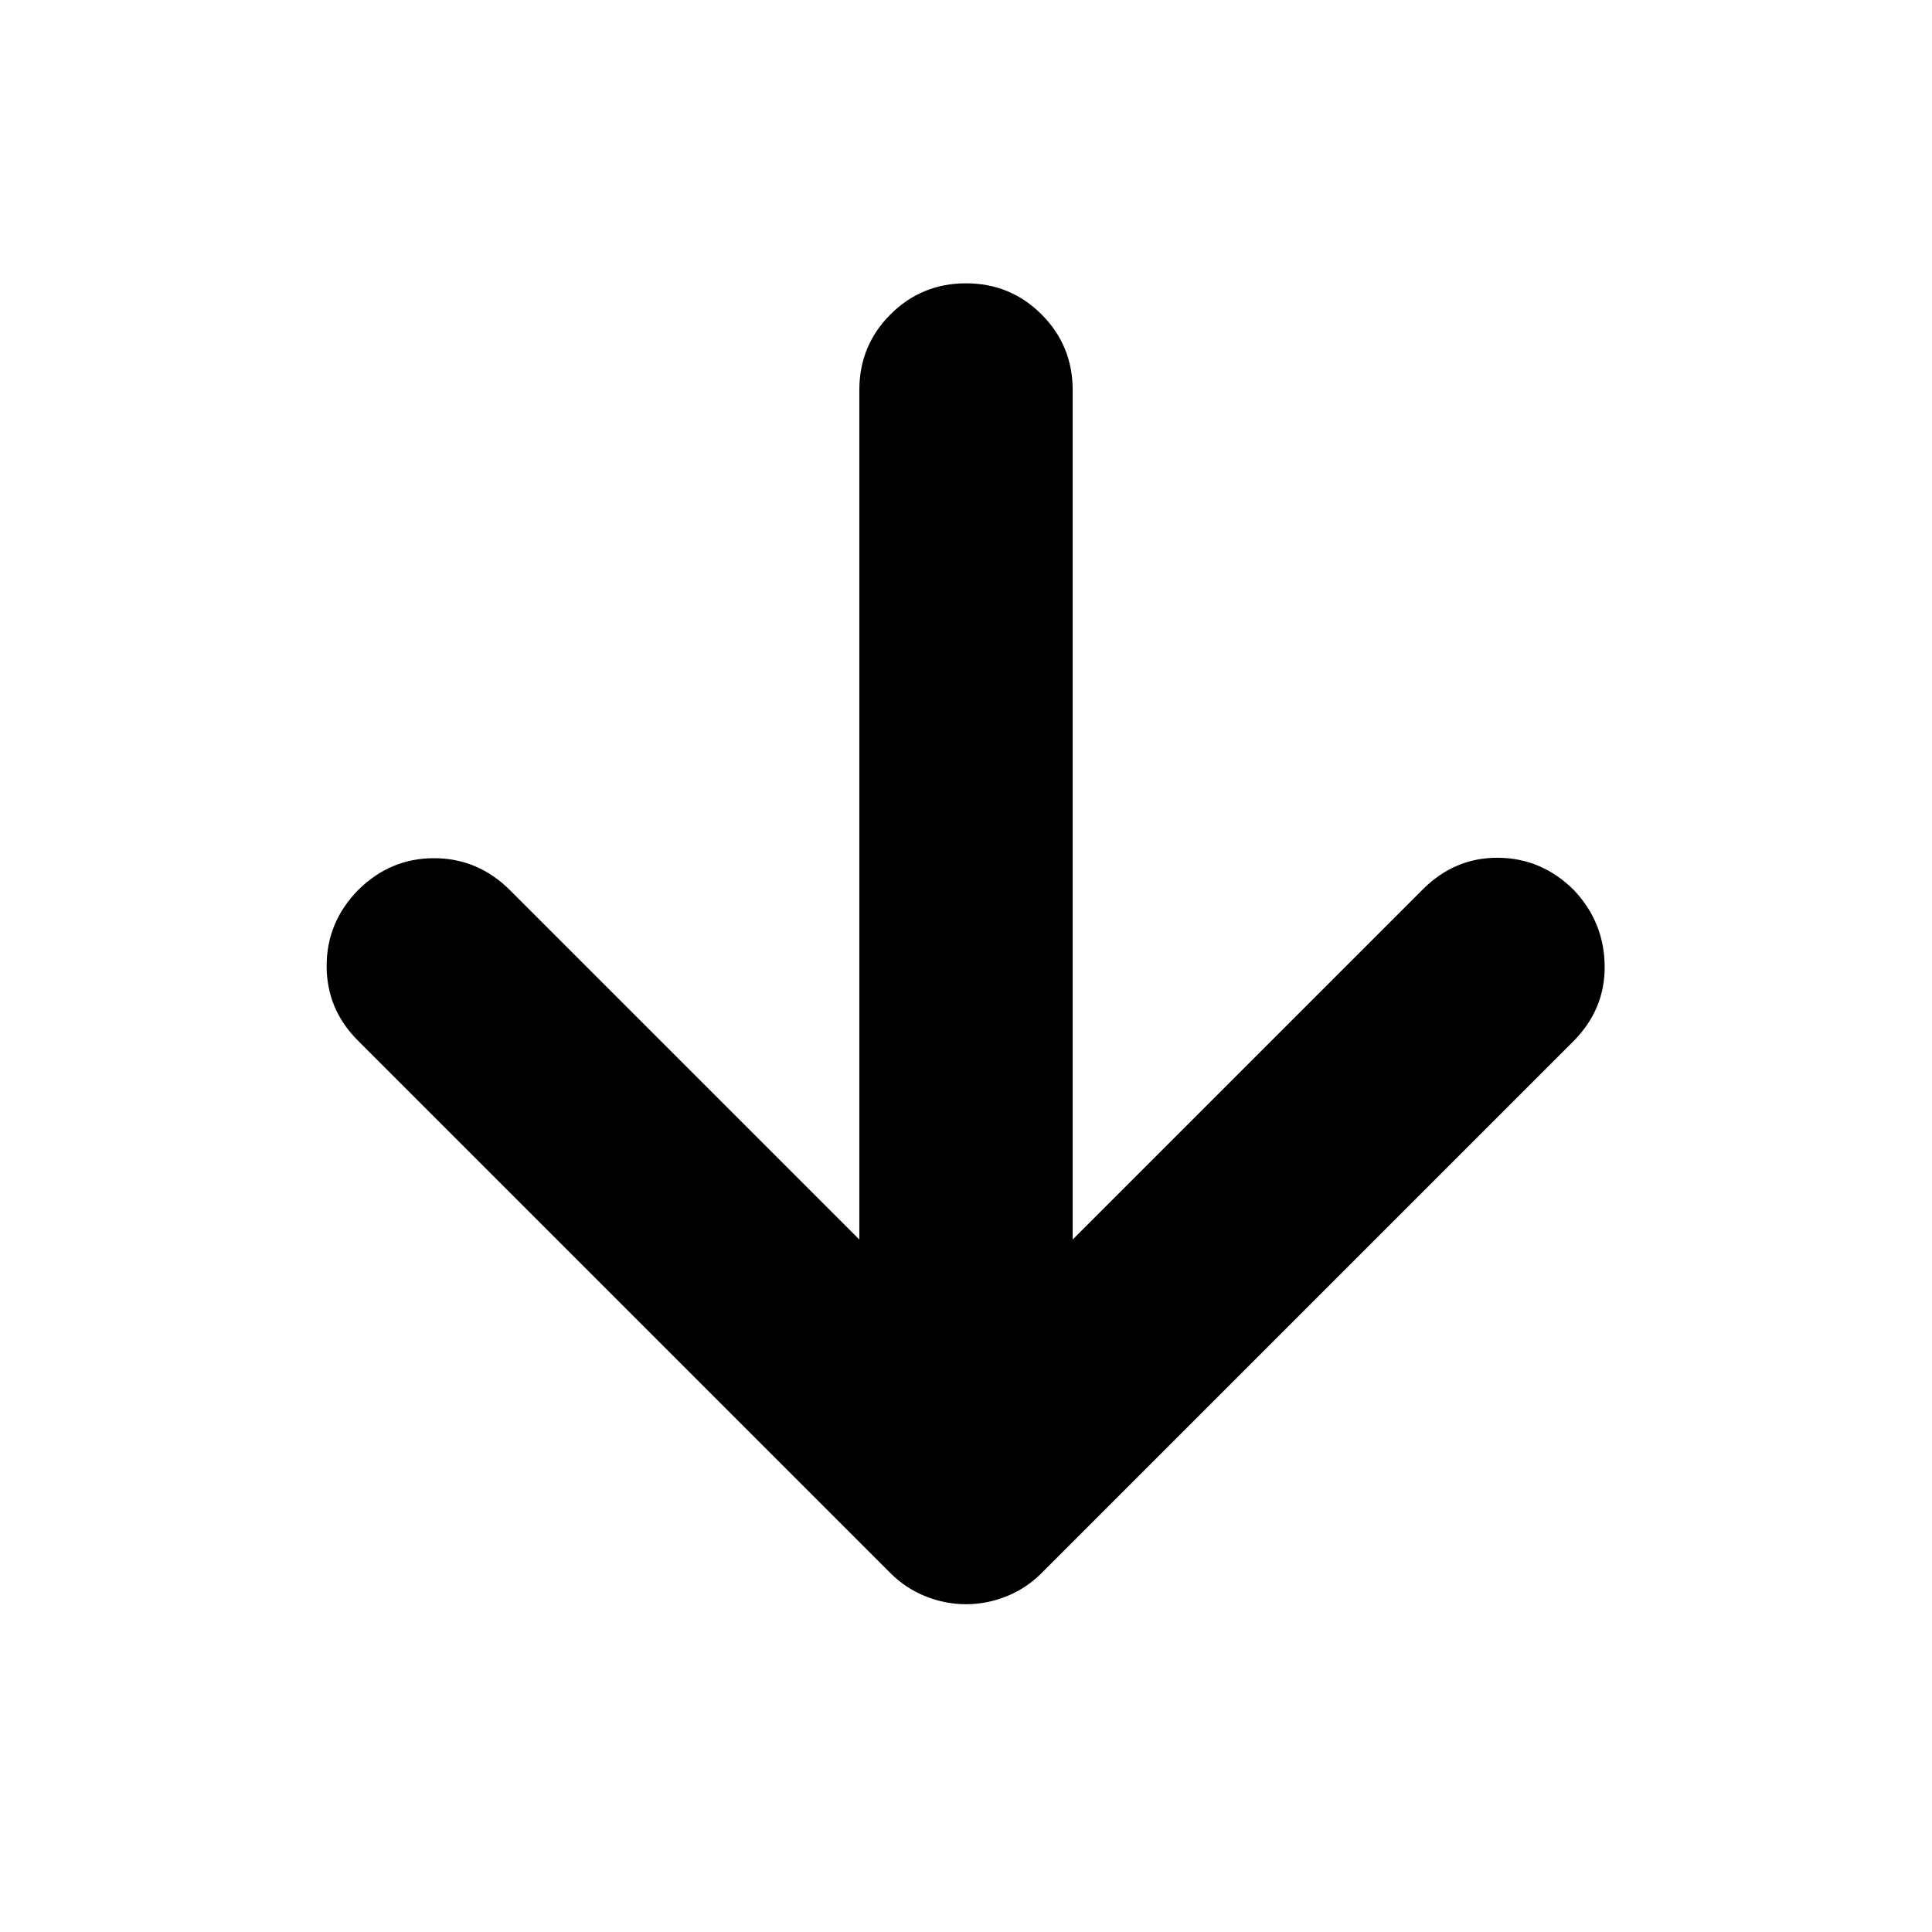 <svg xmlns="http://www.w3.org/2000/svg" height="24" viewBox="0 -960 960 960" width="24"><path d="M426.999-344.089v-422.129q0-22.087 15.457-37.544 15.457-15.456 37.544-15.456 22.087 0 37.544 15.456 15.457 15.457 15.457 37.544v422.129l173.955-173.955q15.957-15.957 37.609-15.739 21.653.217 37.609 16.174 14.957 15.957 15.175 37.609.217 21.652-15.74 37.609l-264 264q-7.696 7.696-17.522 11.609-9.826 3.913-20.087 3.913t-20.087-3.913q-9.826-3.913-17.522-11.609L177.826-442.956q-15.522-15.522-15.522-37.109 0-21.587 15.522-37.544 15.956-15.957 37.826-15.957t37.827 15.957l173.52 173.52Z"/></svg>